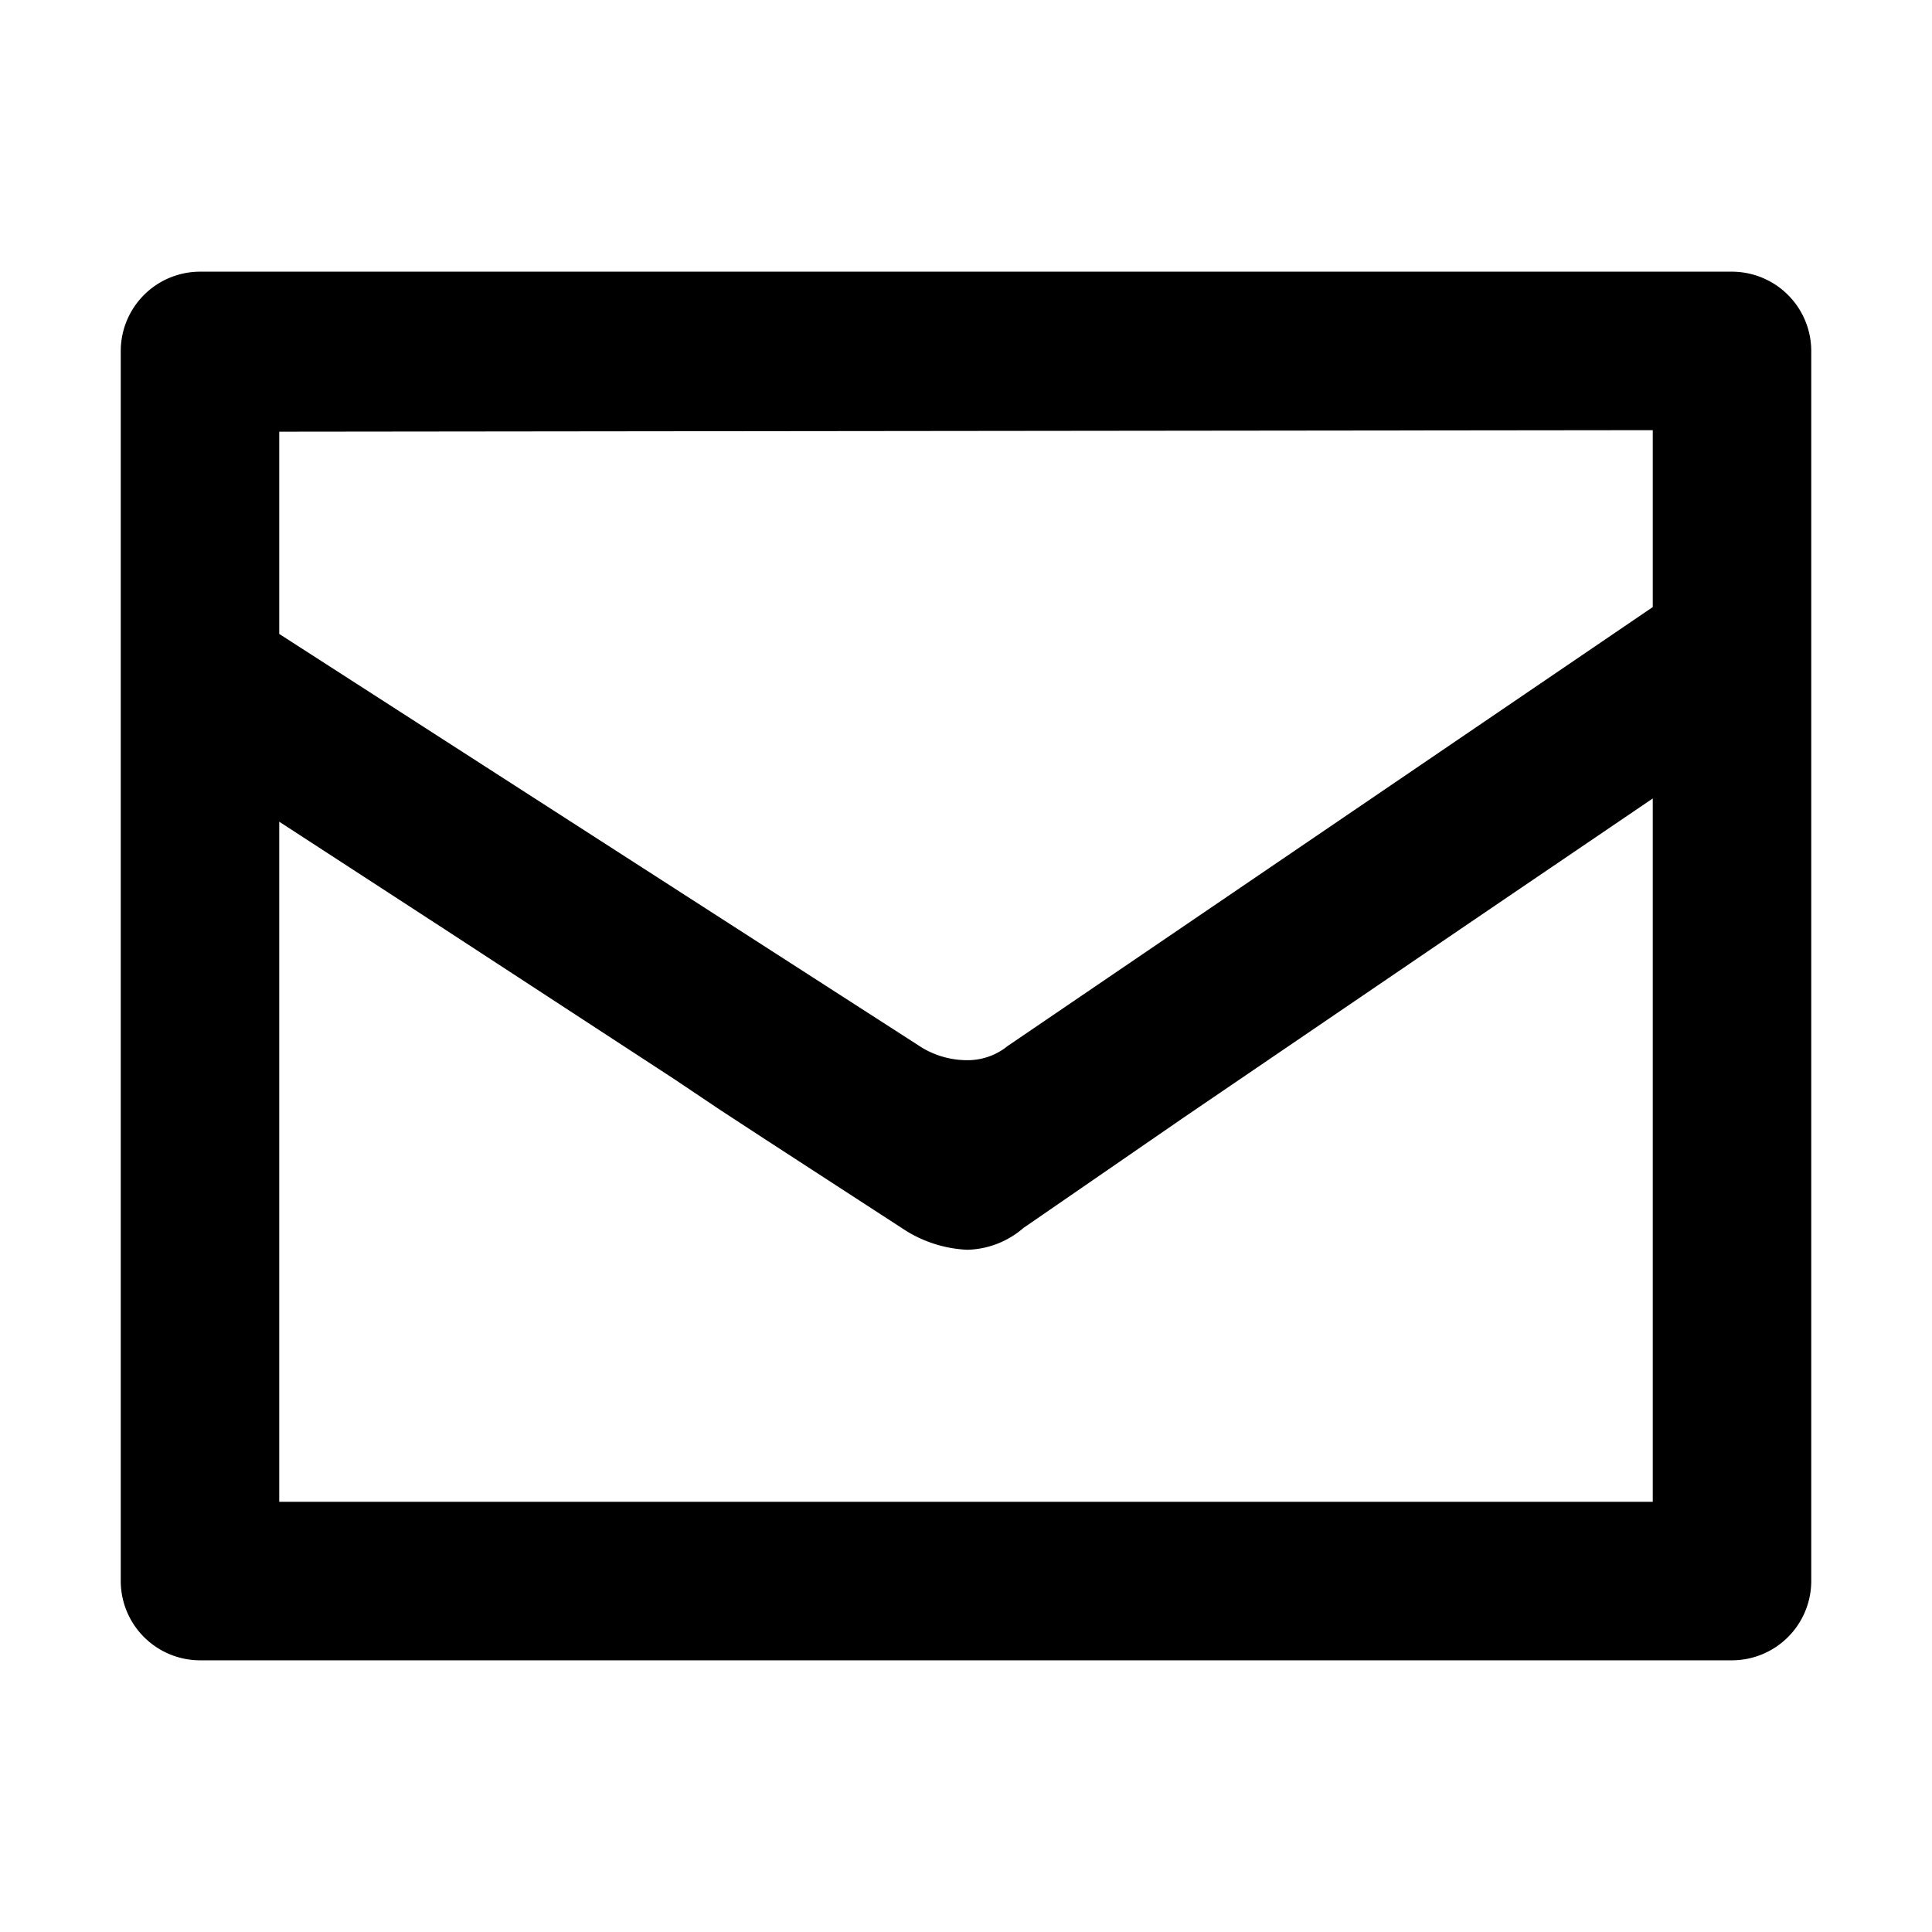 <svg xmlns="http://www.w3.org/2000/svg" viewBox="0 0 64 64"><rect width="64" height="64" fill="none"/><path d="M57.38,9H6.62A2.63,2.63,0,0,0,4,11.62V52.38A2.63,2.63,0,0,0,6.62,55H57.38A2.63,2.63,0,0,0,60,52.38V11.62A2.63,2.63,0,0,0,57.38,9Zm-2.63,5.25v5.86L33.38,34.65a2.11,2.11,0,0,1-1.38.47,2.9,2.9,0,0,1-1.59-.5L9.25,21v-6.7ZM9.25,49.75V27.22l5.43,3.53,7.66,5,1.49,1,1.53,1,4.62,3a4.2,4.2,0,0,0,2.06.65,2.94,2.94,0,0,0,1.86-.72L39.24,37l9.62-6.55,5.89-4V49.75Z"/></svg>